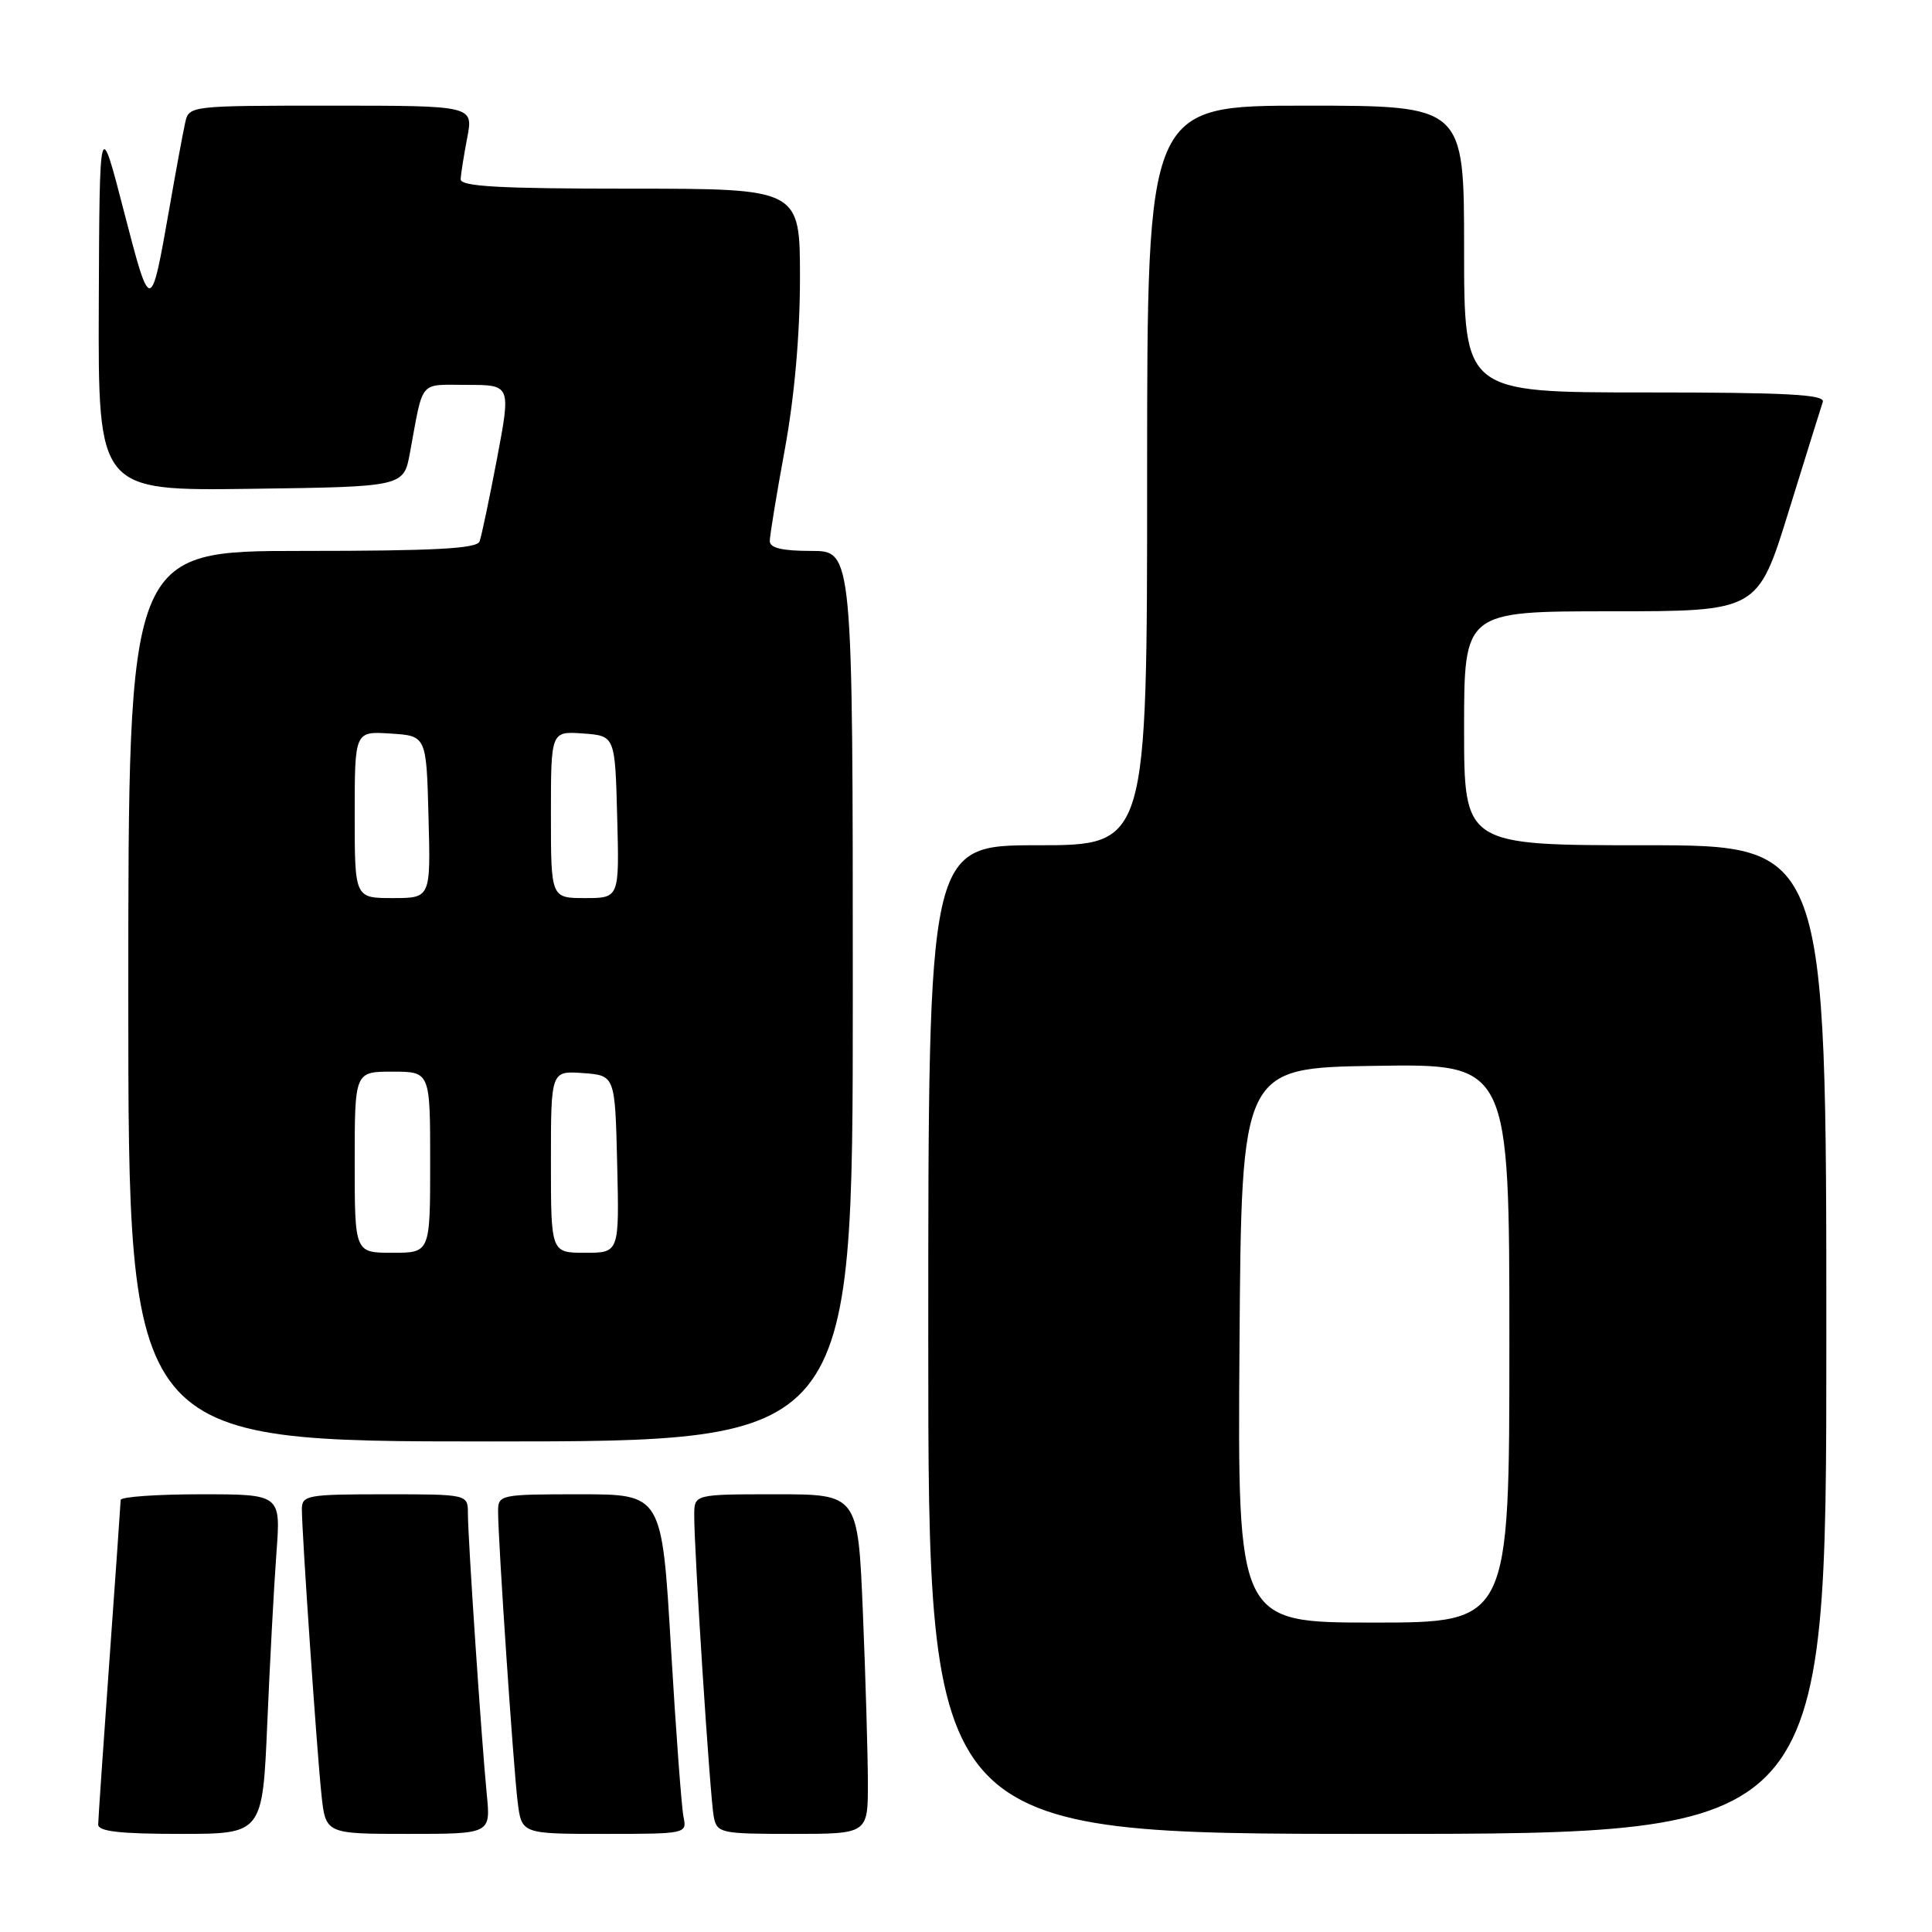 <?xml version="1.0" encoding="UTF-8" standalone="no"?>
<!DOCTYPE svg PUBLIC "-//W3C//DTD SVG 1.1//EN" "http://www.w3.org/Graphics/SVG/1.1/DTD/svg11.dtd" >
<svg xmlns="http://www.w3.org/2000/svg" xmlns:xlink="http://www.w3.org/1999/xlink" version="1.1" viewBox="0 0 256 256">
 <g >
 <path fill="currentColor"
d=" M 35.42 228.25 C 35.77 220.14 36.31 210.01 36.63 205.75 C 37.21 198.00 37.21 198.00 26.60 198.00 C 20.77 198.00 15.99 198.34 15.99 198.75 C 15.98 199.16 15.31 208.72 14.50 220.00 C 13.69 231.28 13.02 241.06 13.01 241.75 C 13.00 242.67 15.84 243.00 23.90 243.00 C 34.79 243.00 34.79 243.00 35.42 228.25 Z  M 64.50 237.75 C 63.81 230.78 62.00 203.81 62.00 200.56 C 62.00 198.00 62.00 198.00 51.00 198.00 C 40.70 198.00 40.00 198.13 40.00 199.98 C 40.00 203.14 41.98 231.98 42.59 237.75 C 43.14 243.00 43.14 243.00 54.08 243.00 C 65.02 243.00 65.02 243.00 64.50 237.75 Z  M 90.57 240.75 C 90.31 239.51 89.56 229.39 88.90 218.25 C 87.71 198.00 87.71 198.00 76.85 198.00 C 66.27 198.00 66.00 198.06 66.00 200.25 C 65.99 204.04 68.03 234.23 68.59 238.75 C 69.12 243.00 69.12 243.00 80.08 243.00 C 90.92 243.00 91.03 242.98 90.57 240.75 Z  M 115.00 236.25 C 114.99 232.54 114.70 222.41 114.34 213.75 C 113.69 198.00 113.69 198.00 102.84 198.00 C 92.00 198.00 92.00 198.00 91.99 200.75 C 91.97 205.49 94.10 238.39 94.58 240.75 C 95.02 242.90 95.47 243.00 105.02 243.00 C 115.00 243.00 115.00 243.00 115.00 236.25 Z  M 242.00 177.50 C 242.00 112.00 242.00 112.00 218.00 112.00 C 194.00 112.00 194.00 112.00 194.00 96.50 C 194.00 81.00 194.00 81.00 213.46 81.00 C 232.91 81.00 232.91 81.00 237.01 67.75 C 239.27 60.46 241.30 53.94 241.53 53.25 C 241.85 52.27 236.70 52.00 217.97 52.00 C 194.00 52.00 194.00 52.00 194.00 33.00 C 194.00 14.00 194.00 14.00 173.00 14.00 C 152.00 14.00 152.00 14.00 152.00 63.00 C 152.00 112.00 152.00 112.00 137.50 112.00 C 123.00 112.00 123.00 112.00 123.00 177.50 C 123.00 243.00 123.00 243.00 182.50 243.00 C 242.00 243.00 242.00 243.00 242.00 177.50 Z  M 113.00 132.00 C 113.00 73.00 113.00 73.00 107.50 73.00 C 103.64 73.00 102.00 72.61 102.00 71.69 C 102.00 70.97 102.90 65.49 104.00 59.50 C 105.27 52.57 106.00 44.32 106.00 36.81 C 106.00 25.00 106.00 25.00 83.50 25.00 C 66.14 25.00 61.01 24.71 61.04 23.75 C 61.07 23.06 61.46 20.59 61.91 18.25 C 62.73 14.00 62.73 14.00 43.88 14.00 C 25.16 14.00 25.03 14.01 24.54 16.25 C 24.26 17.49 23.32 22.55 22.46 27.50 C 19.97 41.67 19.96 41.67 16.42 28.00 C 13.19 15.50 13.19 15.50 13.09 40.27 C 13.00 65.04 13.00 65.04 33.25 64.77 C 53.49 64.50 53.49 64.50 54.32 60.00 C 56.14 50.15 55.43 51.00 61.87 51.00 C 67.70 51.00 67.70 51.00 65.86 60.75 C 64.84 66.11 63.80 71.06 63.54 71.75 C 63.18 72.70 57.54 73.00 40.03 73.00 C 17.00 73.00 17.00 73.00 17.00 132.00 C 17.00 191.00 17.00 191.00 65.00 191.00 C 113.00 191.00 113.00 191.00 113.00 132.00 Z  M 164.24 178.25 C 164.50 141.50 164.50 141.50 182.25 141.23 C 200.00 140.95 200.00 140.95 200.00 177.98 C 200.00 215.00 200.00 215.00 181.99 215.00 C 163.98 215.00 163.98 215.00 164.24 178.25 Z  M 47.00 154.00 C 47.00 142.00 47.00 142.00 52.00 142.00 C 57.00 142.00 57.00 142.00 57.00 154.00 C 57.00 166.00 57.00 166.00 52.00 166.00 C 47.00 166.00 47.00 166.00 47.00 154.00 Z  M 73.00 153.94 C 73.00 141.89 73.00 141.89 77.25 142.19 C 81.50 142.50 81.50 142.50 81.78 154.25 C 82.06 166.00 82.06 166.00 77.53 166.00 C 73.00 166.00 73.00 166.00 73.00 153.94 Z  M 47.00 107.95 C 47.00 96.89 47.00 96.89 51.75 97.20 C 56.50 97.50 56.50 97.50 56.78 108.25 C 57.07 119.00 57.07 119.00 52.03 119.00 C 47.00 119.00 47.00 119.00 47.00 107.95 Z  M 73.00 107.94 C 73.00 96.89 73.00 96.89 77.25 97.19 C 81.50 97.50 81.50 97.50 81.78 108.25 C 82.07 119.00 82.07 119.00 77.53 119.00 C 73.00 119.00 73.00 119.00 73.00 107.94 Z "/>
</g>
</svg>
